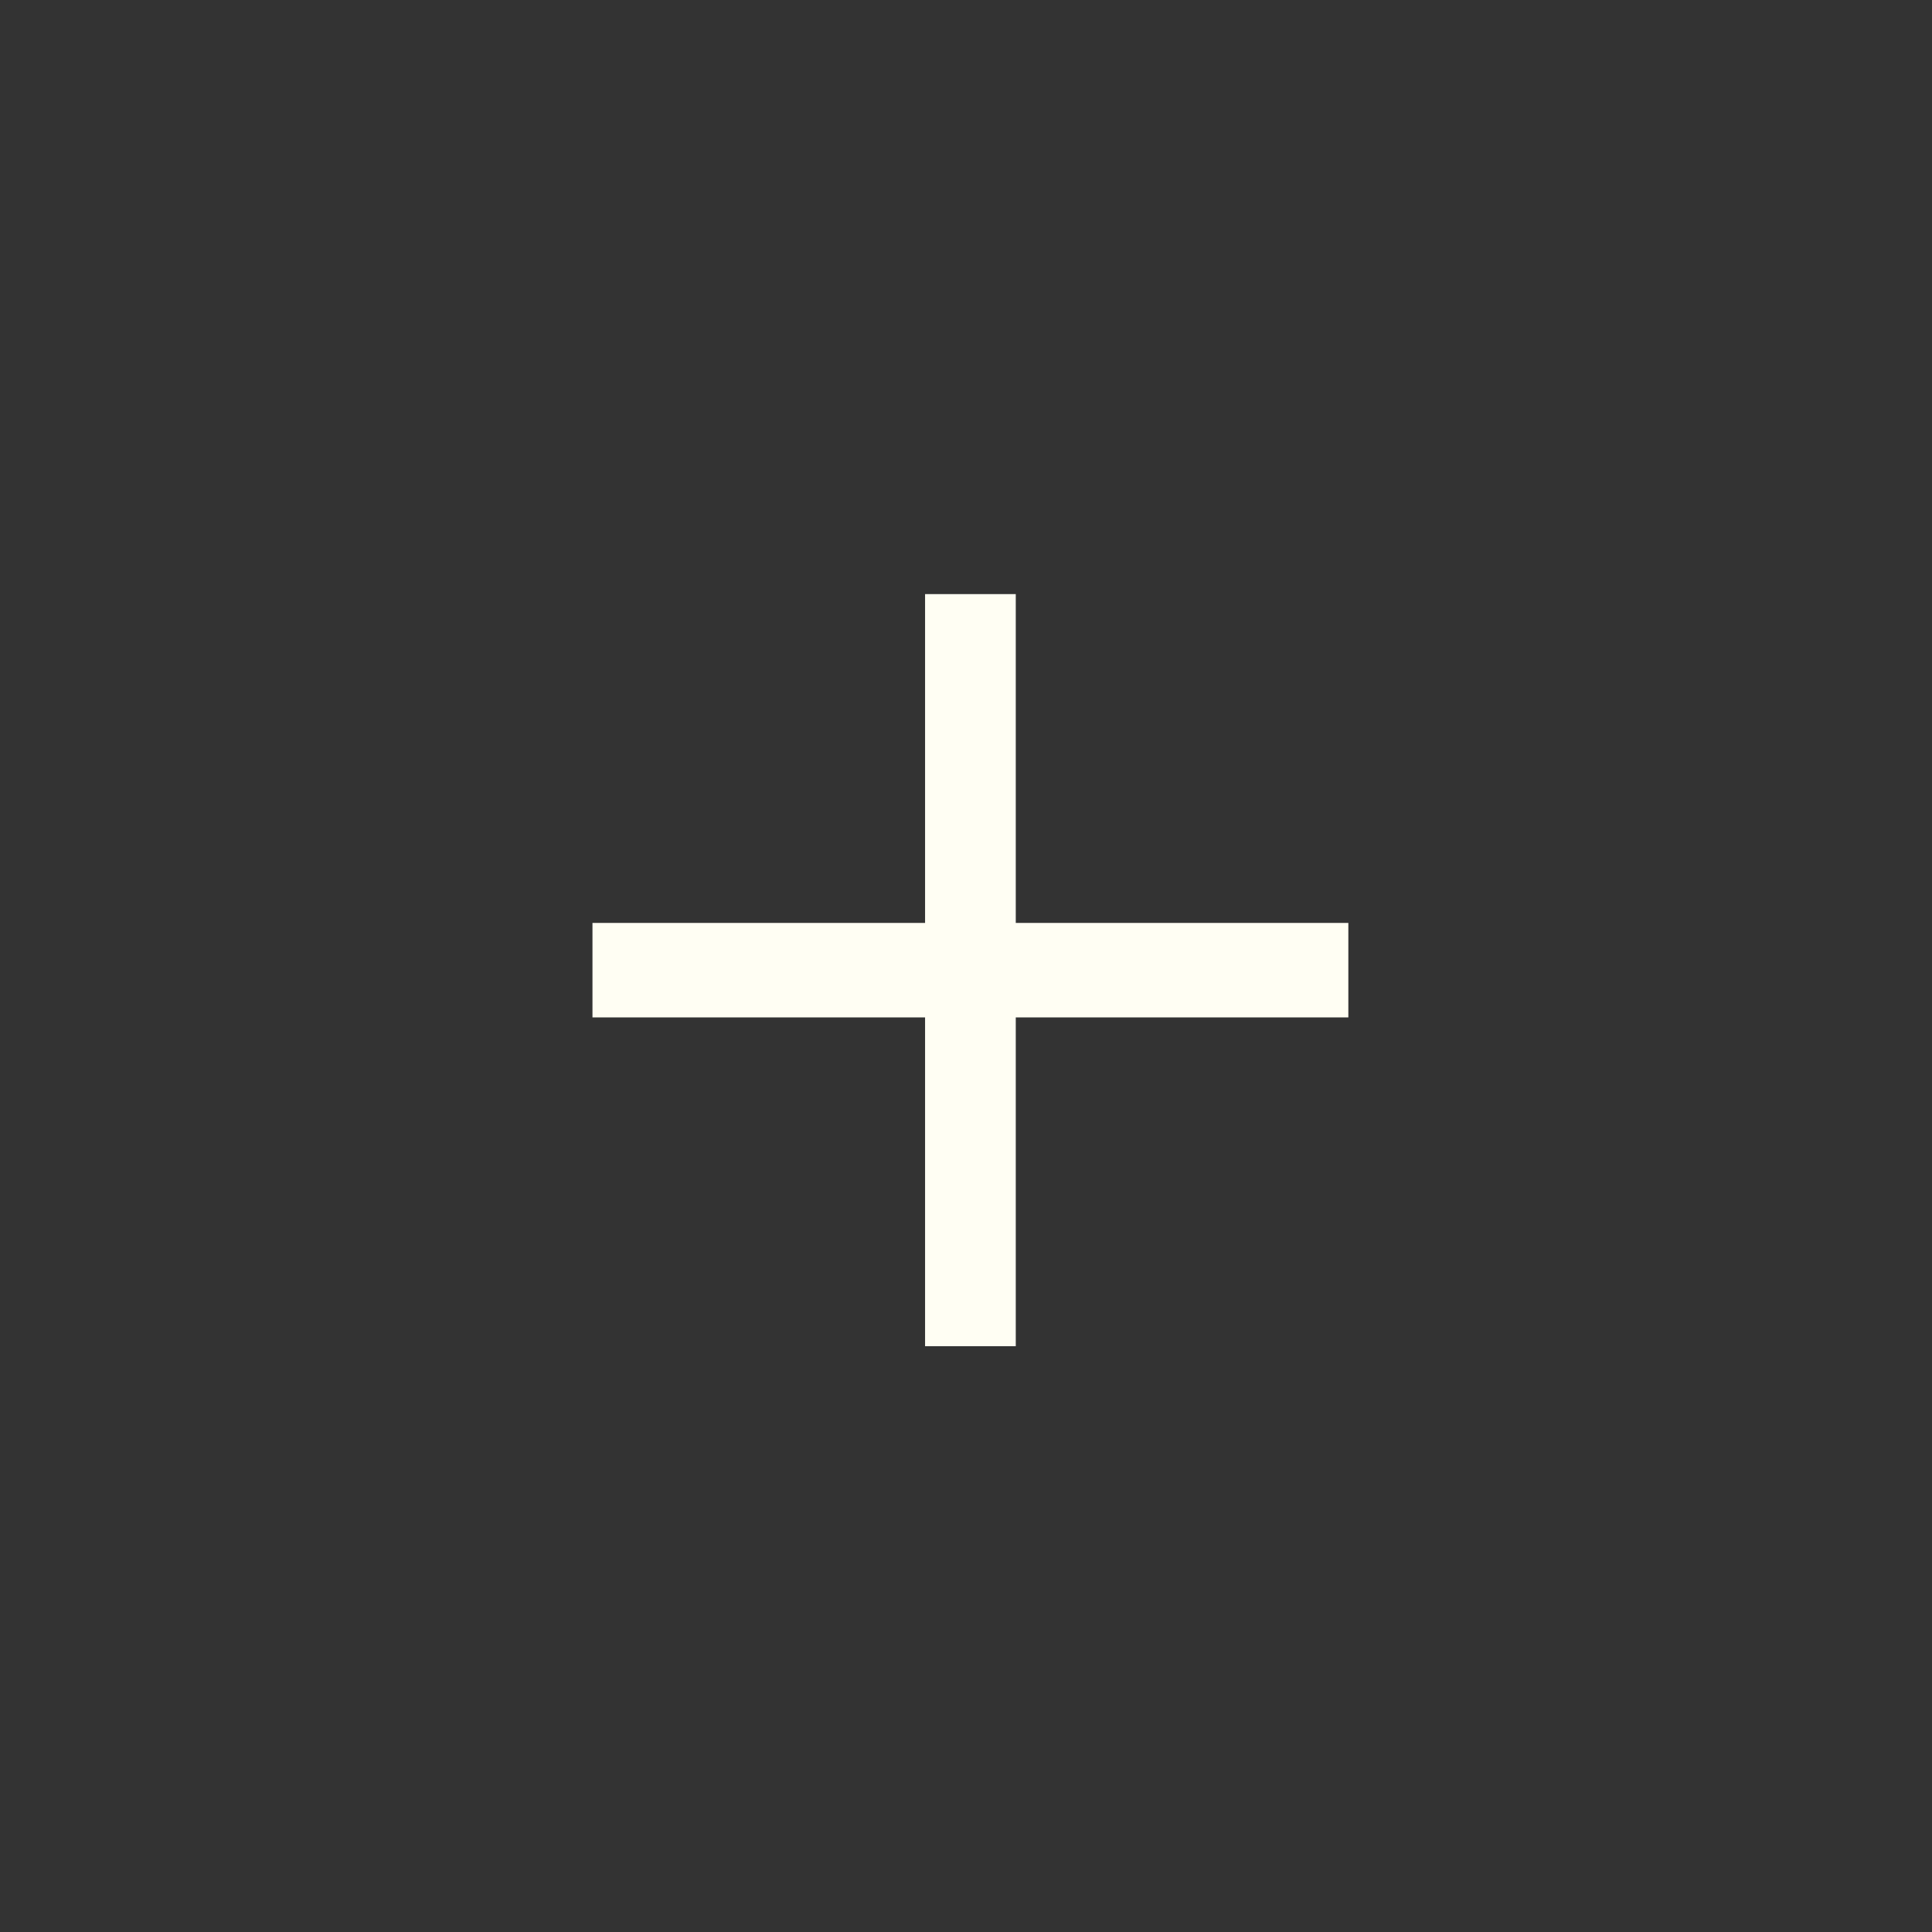 <svg width="71" height="71" viewBox="0 0 71 71" fill="none" xmlns="http://www.w3.org/2000/svg">
<rect x="0" y="0" width="71" height="71" fill="#333333" stroke="none"/>
<path d="M37.329 21.833H33.996V33.917H21.773V37.389H33.996V49.472H37.329V37.389H49.551V33.917H37.329V21.833Z" fill="#FFFEF3"/>
</svg>
